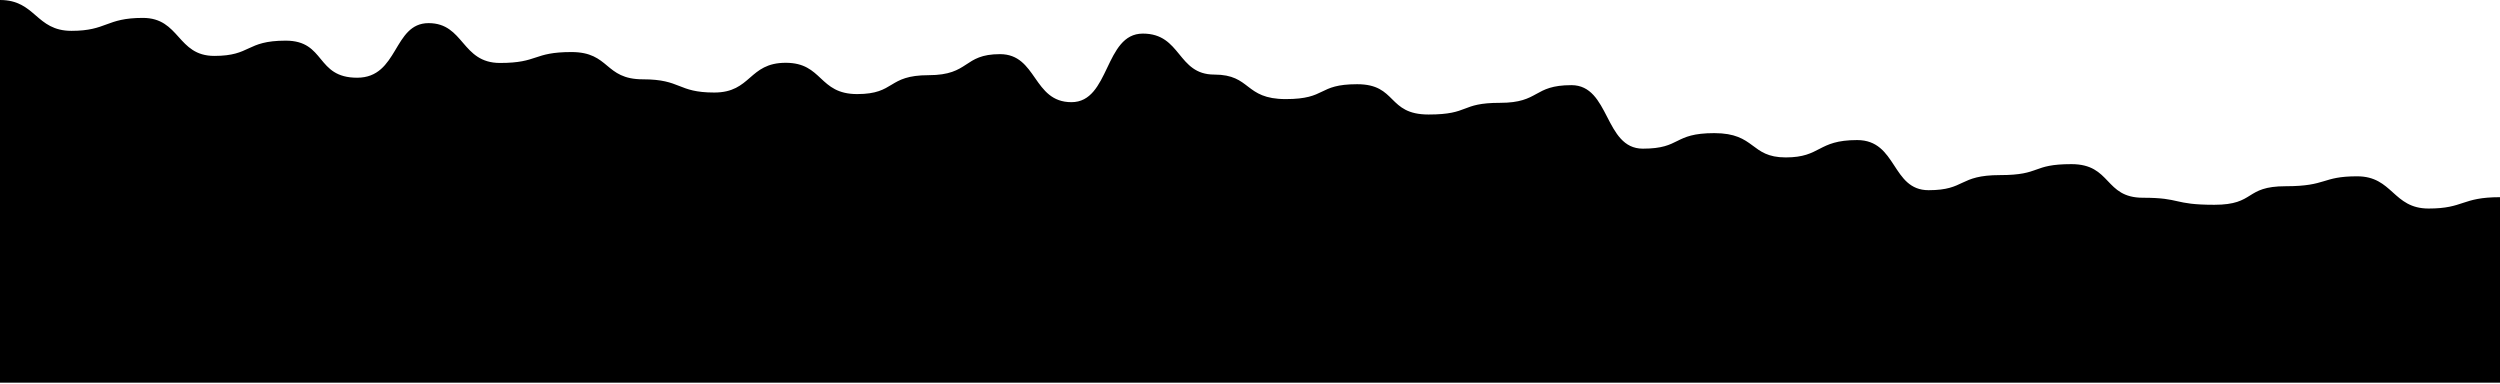 <svg width="983" height="151" viewBox="0 0 983 151" fill="none" xmlns="http://www.w3.org/2000/svg">
<path d="M28.086 12.128C14.043 12.128 14.043 0 0 0V150.474H983V77.533C967.787 77.533 968.957 81.995 954.914 81.995C940.871 81.995 940.871 69.325 926.829 69.325C912.786 69.325 915.126 73.224 898.743 73.224C882.359 73.224 887.04 80.522 870.657 80.522C854.274 80.522 857.785 77.75 842.571 77.75C827.358 77.75 830.284 64.539 814.486 64.539C798.688 64.539 802.783 68.849 786.4 68.849C770.017 68.849 772.942 74.783 758.314 74.783C743.686 74.783 746.027 55.075 730.229 55.075C714.43 55.075 716.186 61.897 702.143 61.897C688.1 61.897 690.44 52.346 674.057 52.346C657.674 52.346 661.185 58.453 645.971 58.453C630.758 58.453 633.099 33.482 617.886 33.482C602.673 33.482 605.598 40.434 589.8 40.434C574.002 40.434 578.098 45.026 561.714 45.026C545.331 45.026 549.427 33.114 533.629 33.114C517.83 33.114 521.926 38.962 505.543 38.962C489.16 38.962 492.085 29.324 477.457 29.324C462.829 29.324 464.585 13.211 449.371 13.211C434.158 13.211 436.499 40.174 421.286 40.174C406.073 40.174 407.828 21.289 393.2 21.289C378.572 21.289 381.498 29.562 365.114 29.562C348.731 29.562 352.242 36.991 337.029 36.991C321.815 36.991 323.571 24.689 308.943 24.689C294.315 24.689 295.485 36.384 280.857 36.384C266.229 36.384 267.985 31.187 252.771 31.187C237.558 31.187 239.899 20.466 224.686 20.466C209.473 20.466 211.813 24.754 196.6 24.754C181.387 24.754 182.557 9.096 168.514 9.096C154.471 9.096 156.812 30.558 140.429 30.558C124.045 30.558 128.141 15.983 112.343 15.983C96.545 15.983 98.885 21.982 84.257 21.982C69.629 21.982 70.799 7.039 56.171 7.039C41.544 7.039 42.129 12.128 28.086 12.128Z" fill="black"/>
</svg>
